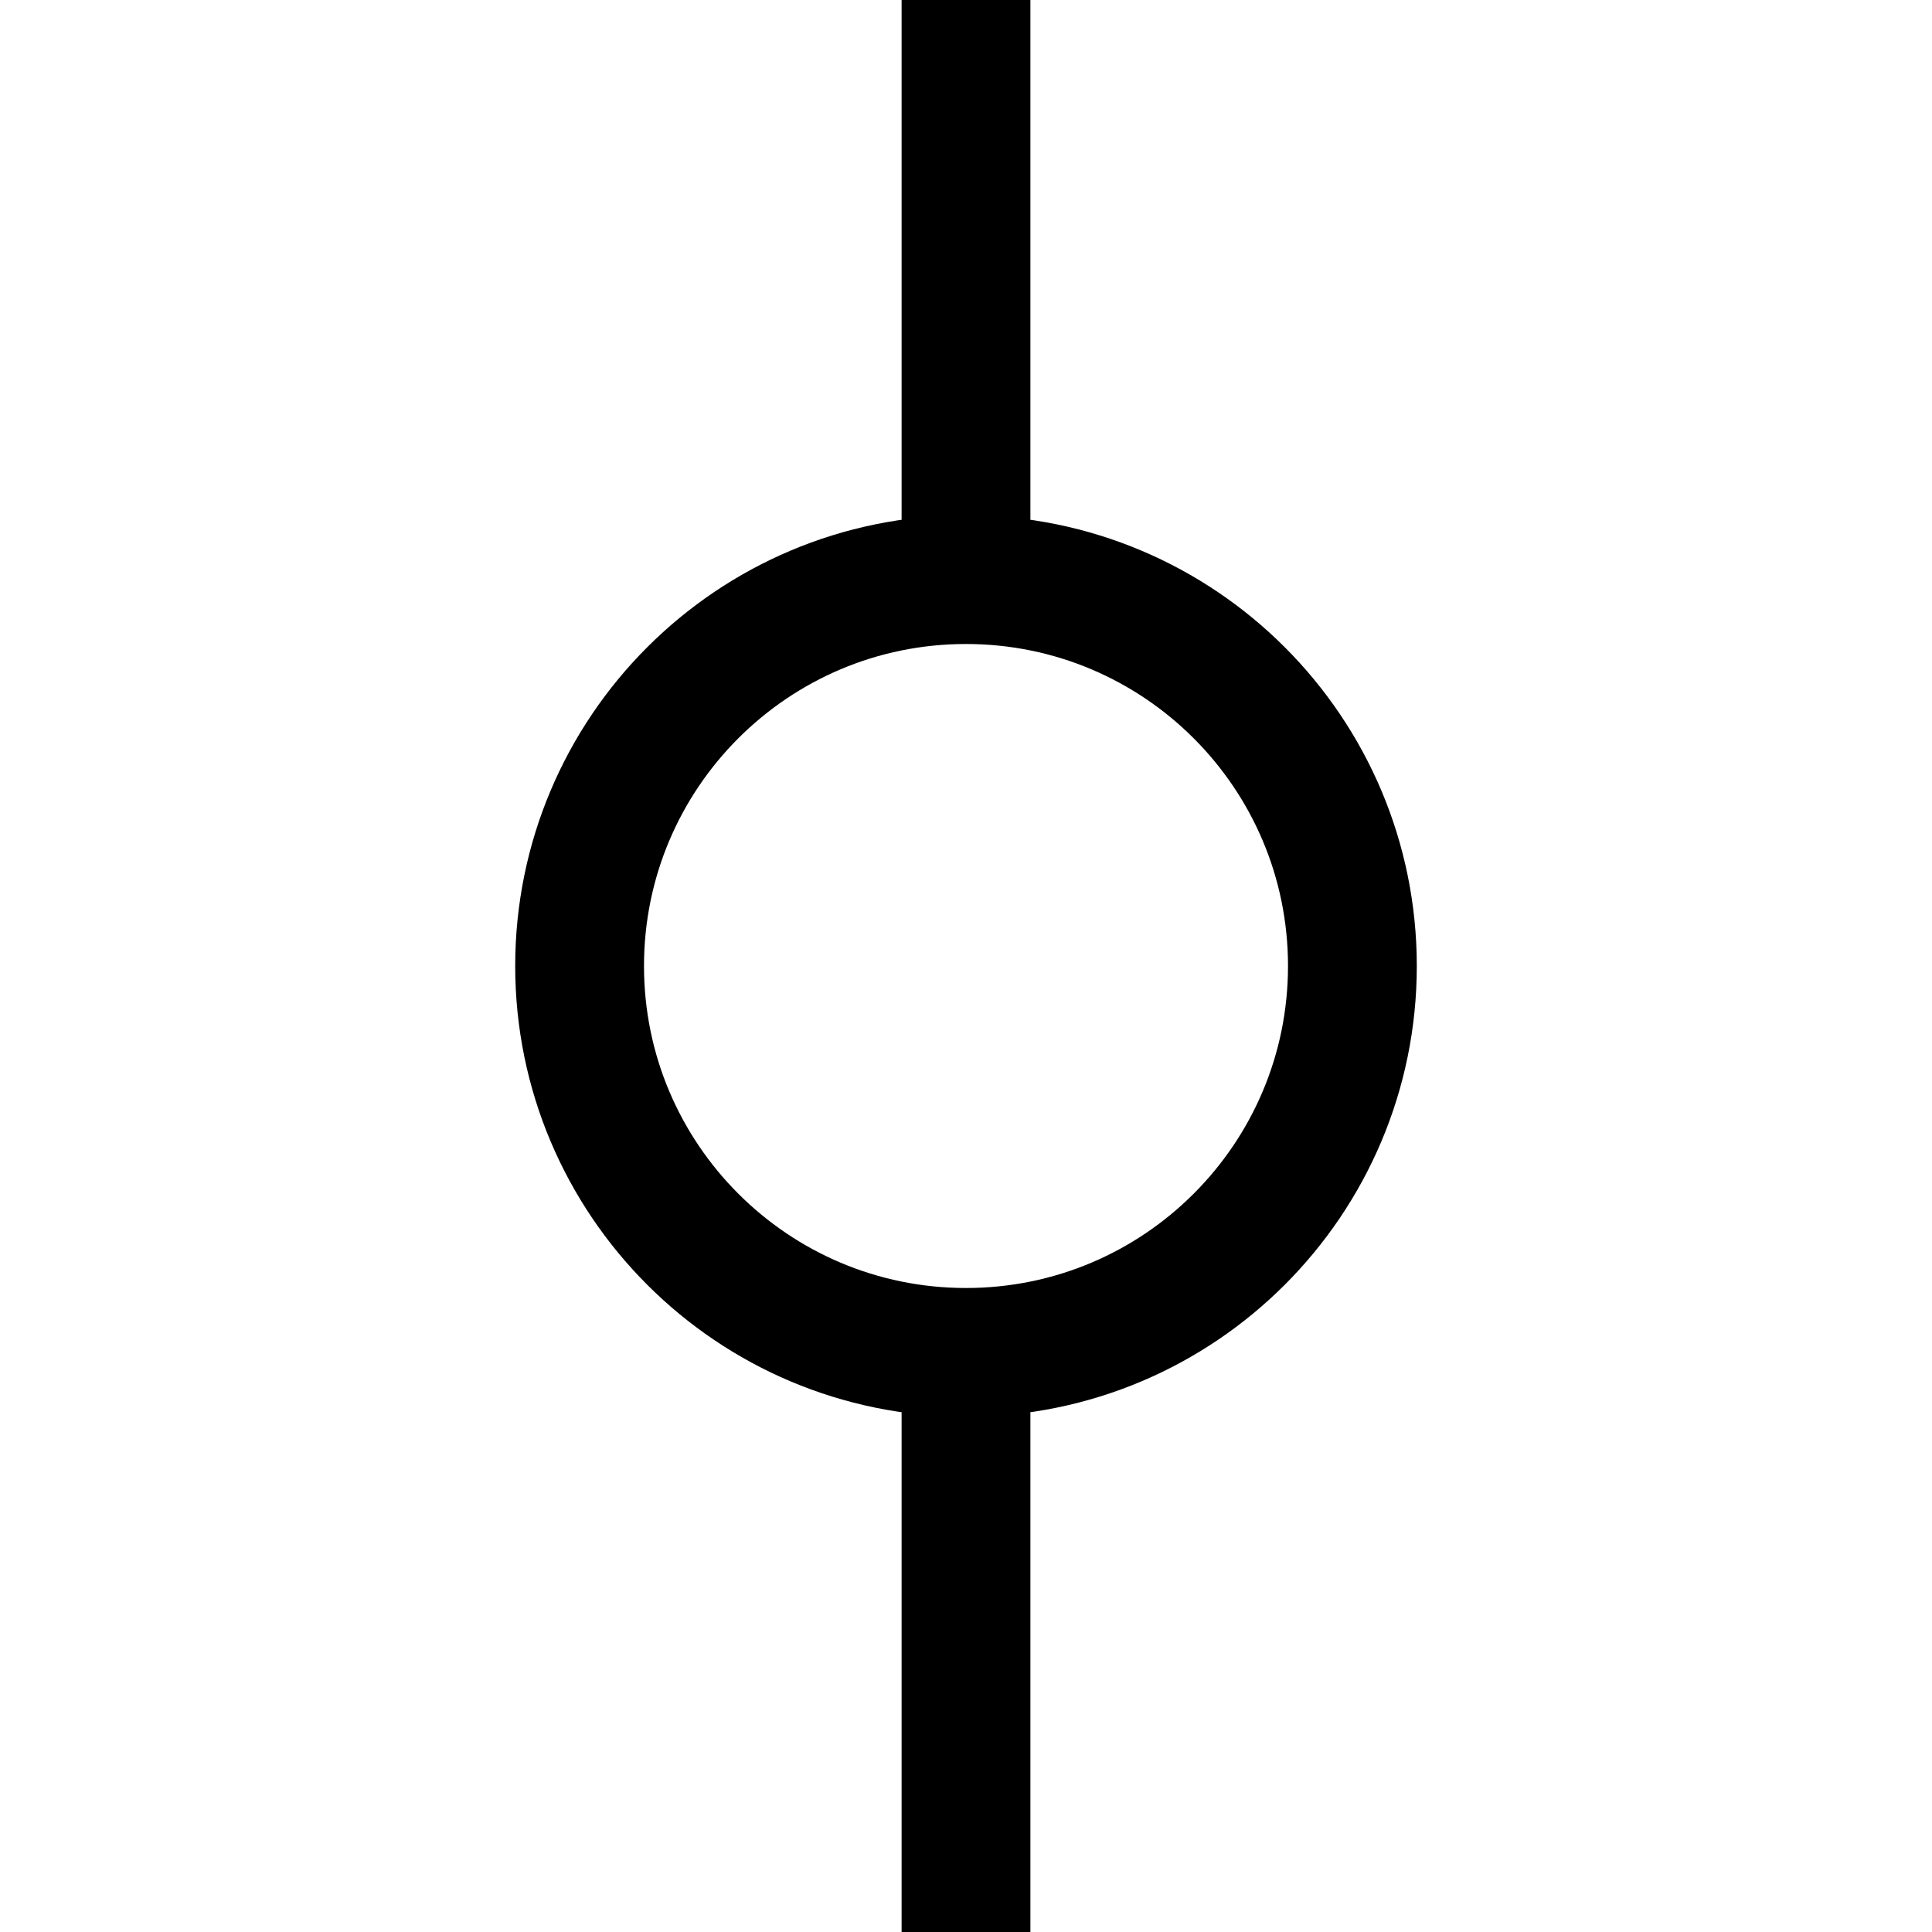 <svg xmlns="http://www.w3.org/2000/svg" viewBox="0 0 15 15" fill="none"><path d="M7.5 10.5C5.843 10.5 4.5 9.157 4.5 7.5C4.5 5.843 5.843 4.5 7.5 4.5M7.5 10.5C9.157 10.5 10.5 9.157 10.5 7.5C10.5 5.843 9.157 4.5 7.5 4.5M7.5 10.5V15M7.5 4.5V0" stroke="black"/></svg>